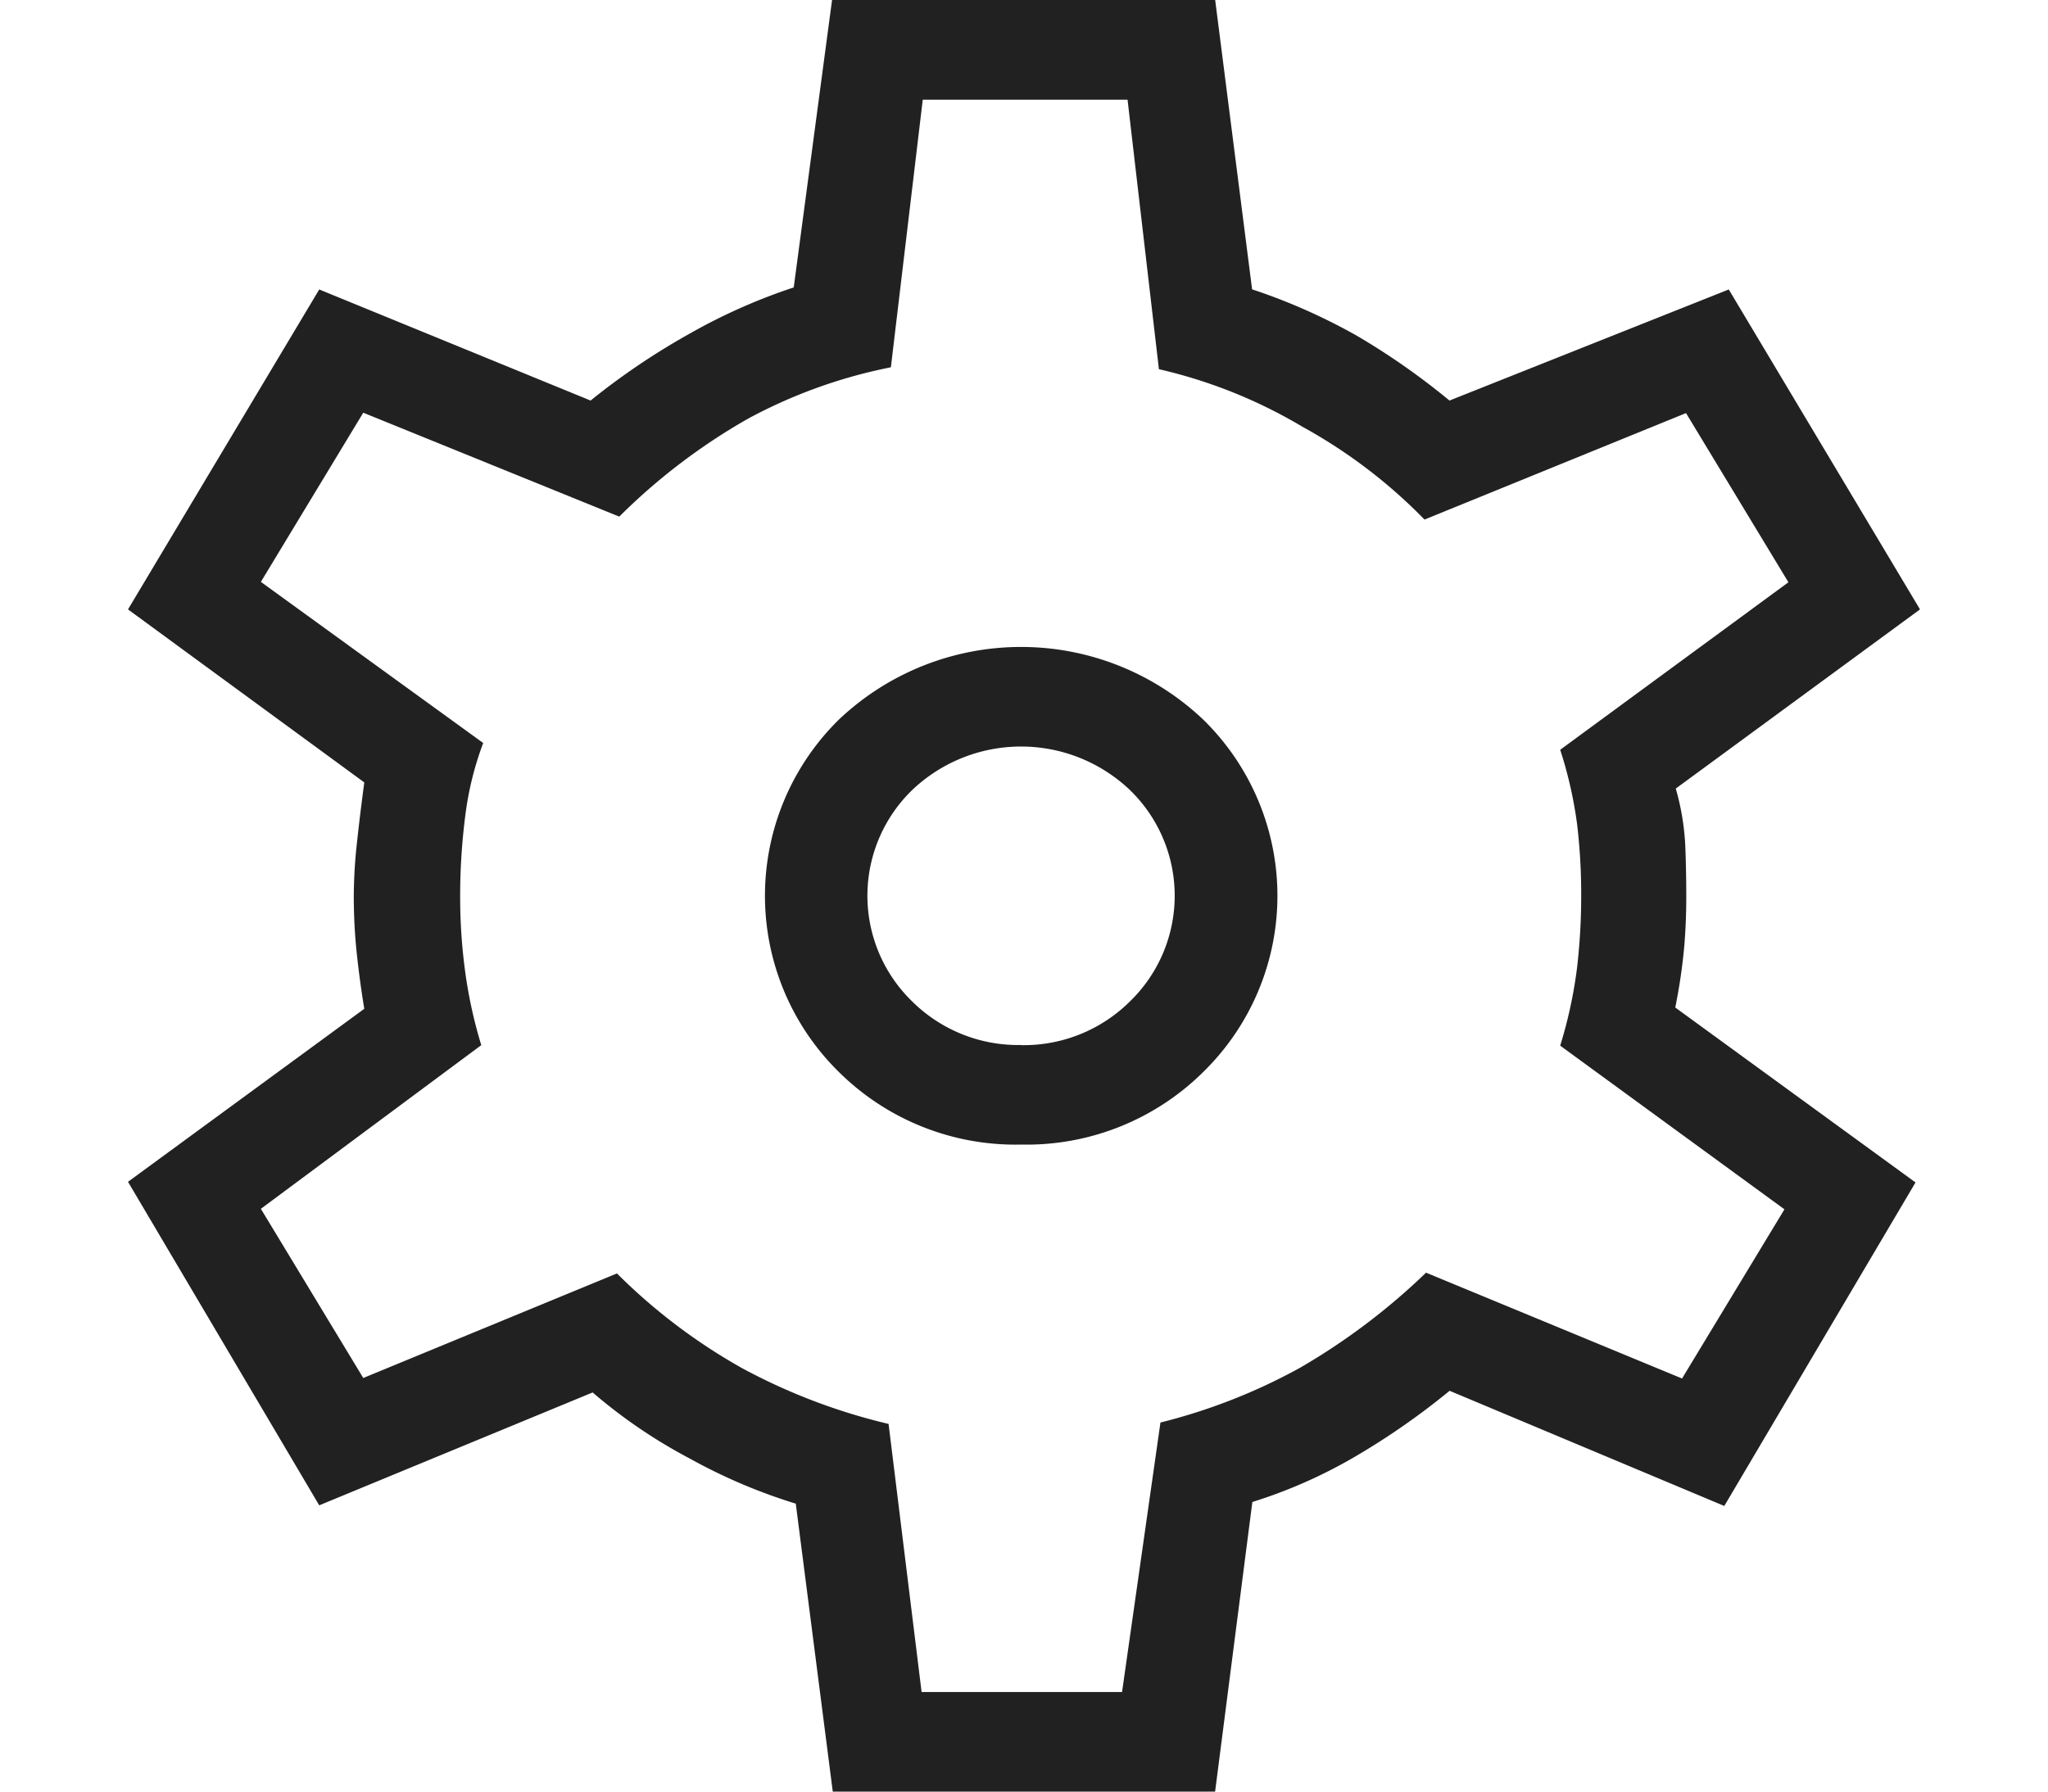 <svg xmlns="http://www.w3.org/2000/svg" width="16" height="14" viewBox="0 0 16 14">
  <g id="system.icon" transform="translate(-920)">
    <rect id="Rectangle_7991" data-name="Rectangle 7991" width="16" height="14" transform="translate(920)" fill="rgba(255,255,255,0)"/>
    <path id="settings_FILL0_wght200_GRAD0_opsz24" d="M135.813,230l-.289-2.25a4.32,4.32,0,0,1-.829-.353,4.074,4.074,0,0,1-.758-.516l-2.136.882-1.494-2.528,1.846-1.352q-.035-.211-.059-.435a4.235,4.235,0,0,1-.023-.435,3.888,3.888,0,0,1,.023-.412q.023-.216.059-.487l-1.846-1.352,1.494-2.5,2.12.868a5.5,5.5,0,0,1,.776-.524,4.5,4.5,0,0,1,.811-.36l.3-2.25H138.8l.289,2.265a4.621,4.621,0,0,1,.814.36,5.511,5.511,0,0,1,.728.509l2.182-.868,1.494,2.5-1.908,1.4a1.962,1.962,0,0,1,.074.442q.008.2.008.4t-.015.382a4.381,4.381,0,0,1-.071.487l1.877,1.367-1.494,2.528-2.146-.9a5.7,5.7,0,0,1-.753.523,3.874,3.874,0,0,1-.788.346L138.8,230Zm1.472-5.056a1.961,1.961,0,0,0,1.42-.565,1.925,1.925,0,0,0,0-2.758,2.068,2.068,0,0,0-2.842,0,1.93,1.93,0,0,0,0,2.758A1.959,1.959,0,0,0,137.285,224.944Zm0-.778a1.176,1.176,0,0,1-.851-.34,1.15,1.15,0,0,1,0-1.653,1.234,1.234,0,0,1,1.7,0,1.15,1.15,0,0,1,0,1.653A1.176,1.176,0,0,1,137.285,224.167ZM137.307,223Zm-.8,6.222h1.566l.3-2.106a4.519,4.519,0,0,0,1.089-.427,5.1,5.1,0,0,0,.986-.744l2,.827.8-1.322-1.752-1.279a3.553,3.553,0,0,0,.132-.611,4.863,4.863,0,0,0,.032-.56,4.615,4.615,0,0,0-.032-.56,3.27,3.27,0,0,0-.132-.581l1.783-1.309-.8-1.322-2.043.832a4.073,4.073,0,0,0-.955-.726,3.886,3.886,0,0,0-1.12-.449l-.245-2.106h-1.6l-.249,2.091a3.969,3.969,0,0,0-1.113.4,4.751,4.751,0,0,0-1.009.767l-2-.812-.8,1.322,1.737,1.259a2.488,2.488,0,0,0-.14.568,4.92,4.92,0,0,0-.04.637,4.318,4.318,0,0,0,.04.588,3.622,3.622,0,0,0,.125.568l-1.722,1.279.8,1.322,1.982-.817a4.5,4.5,0,0,0,.979.741,4.66,4.66,0,0,0,1.143.435Z" transform="translate(790.693 -216)" fill="rgba(0,0,0,0.87)"/>
  </g>
</svg>
